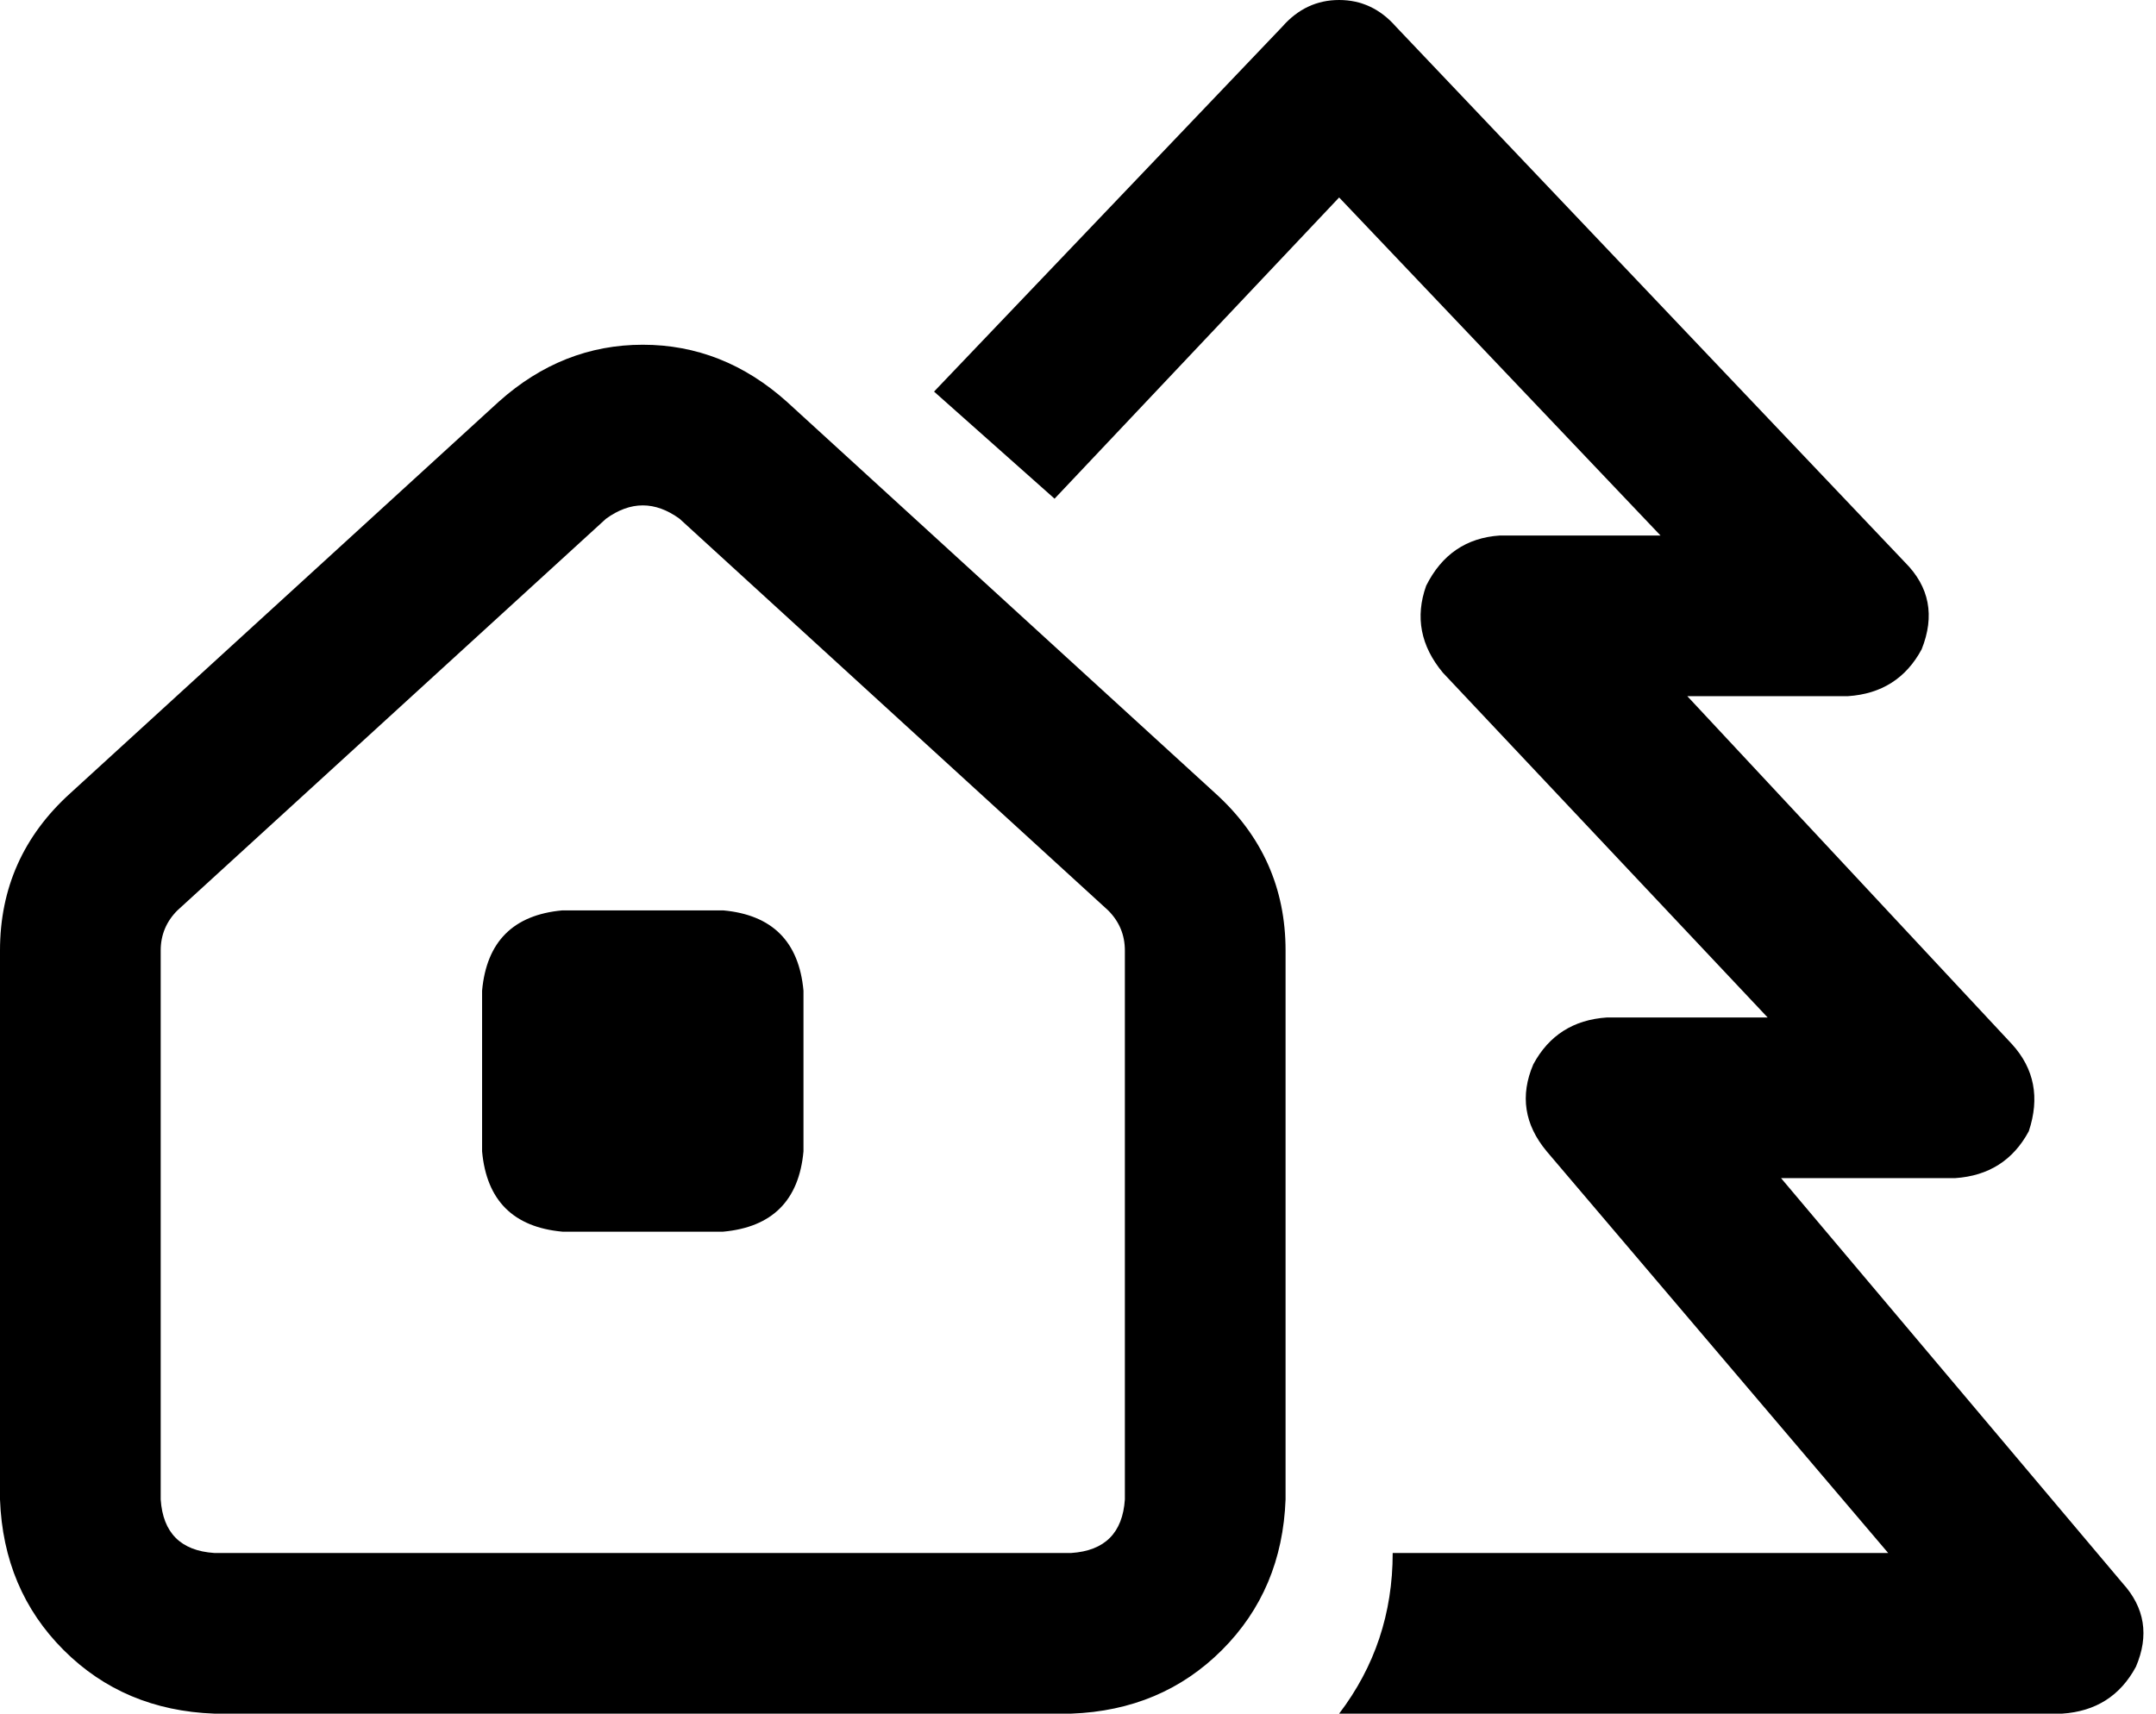 <svg viewBox="0 0 644 512">
  <path
    d="M 417 8 Q 410 0 400 0 Q 390 0 383 8 L 279 117 L 315 149 L 400 59 L 496 160 L 448 160 Q 433 161 426 175 Q 421 189 431 201 L 528 304 L 480 304 Q 465 305 458 318 Q 452 332 462 344 L 564 464 L 416 464 Q 416 491 400 512 L 616 512 Q 631 511 638 498 Q 644 484 634 473 L 532 352 L 584 352 Q 599 351 606 338 Q 611 323 601 312 L 504 208 L 552 208 Q 567 207 574 194 Q 580 179 569 168 L 417 8 L 417 8 Z M 21 237 Q 0 256 0 284 L 0 448 Q 1 475 19 493 Q 37 511 64 512 L 320 512 Q 347 511 365 493 Q 383 475 384 448 L 384 284 Q 384 256 363 237 L 235 120 Q 216 103 192 103 Q 168 103 149 120 L 21 237 L 21 237 Z M 48 284 Q 48 277 53 272 L 181 155 Q 192 147 203 155 L 331 272 Q 336 277 336 284 L 336 448 Q 335 463 320 464 L 64 464 Q 49 463 48 448 L 48 284 L 48 284 Z M 144 296 L 144 344 Q 146 366 168 368 L 216 368 Q 238 366 240 344 L 240 296 Q 238 274 216 272 L 168 272 Q 146 274 144 296 L 144 296 Z"
  />
</svg>